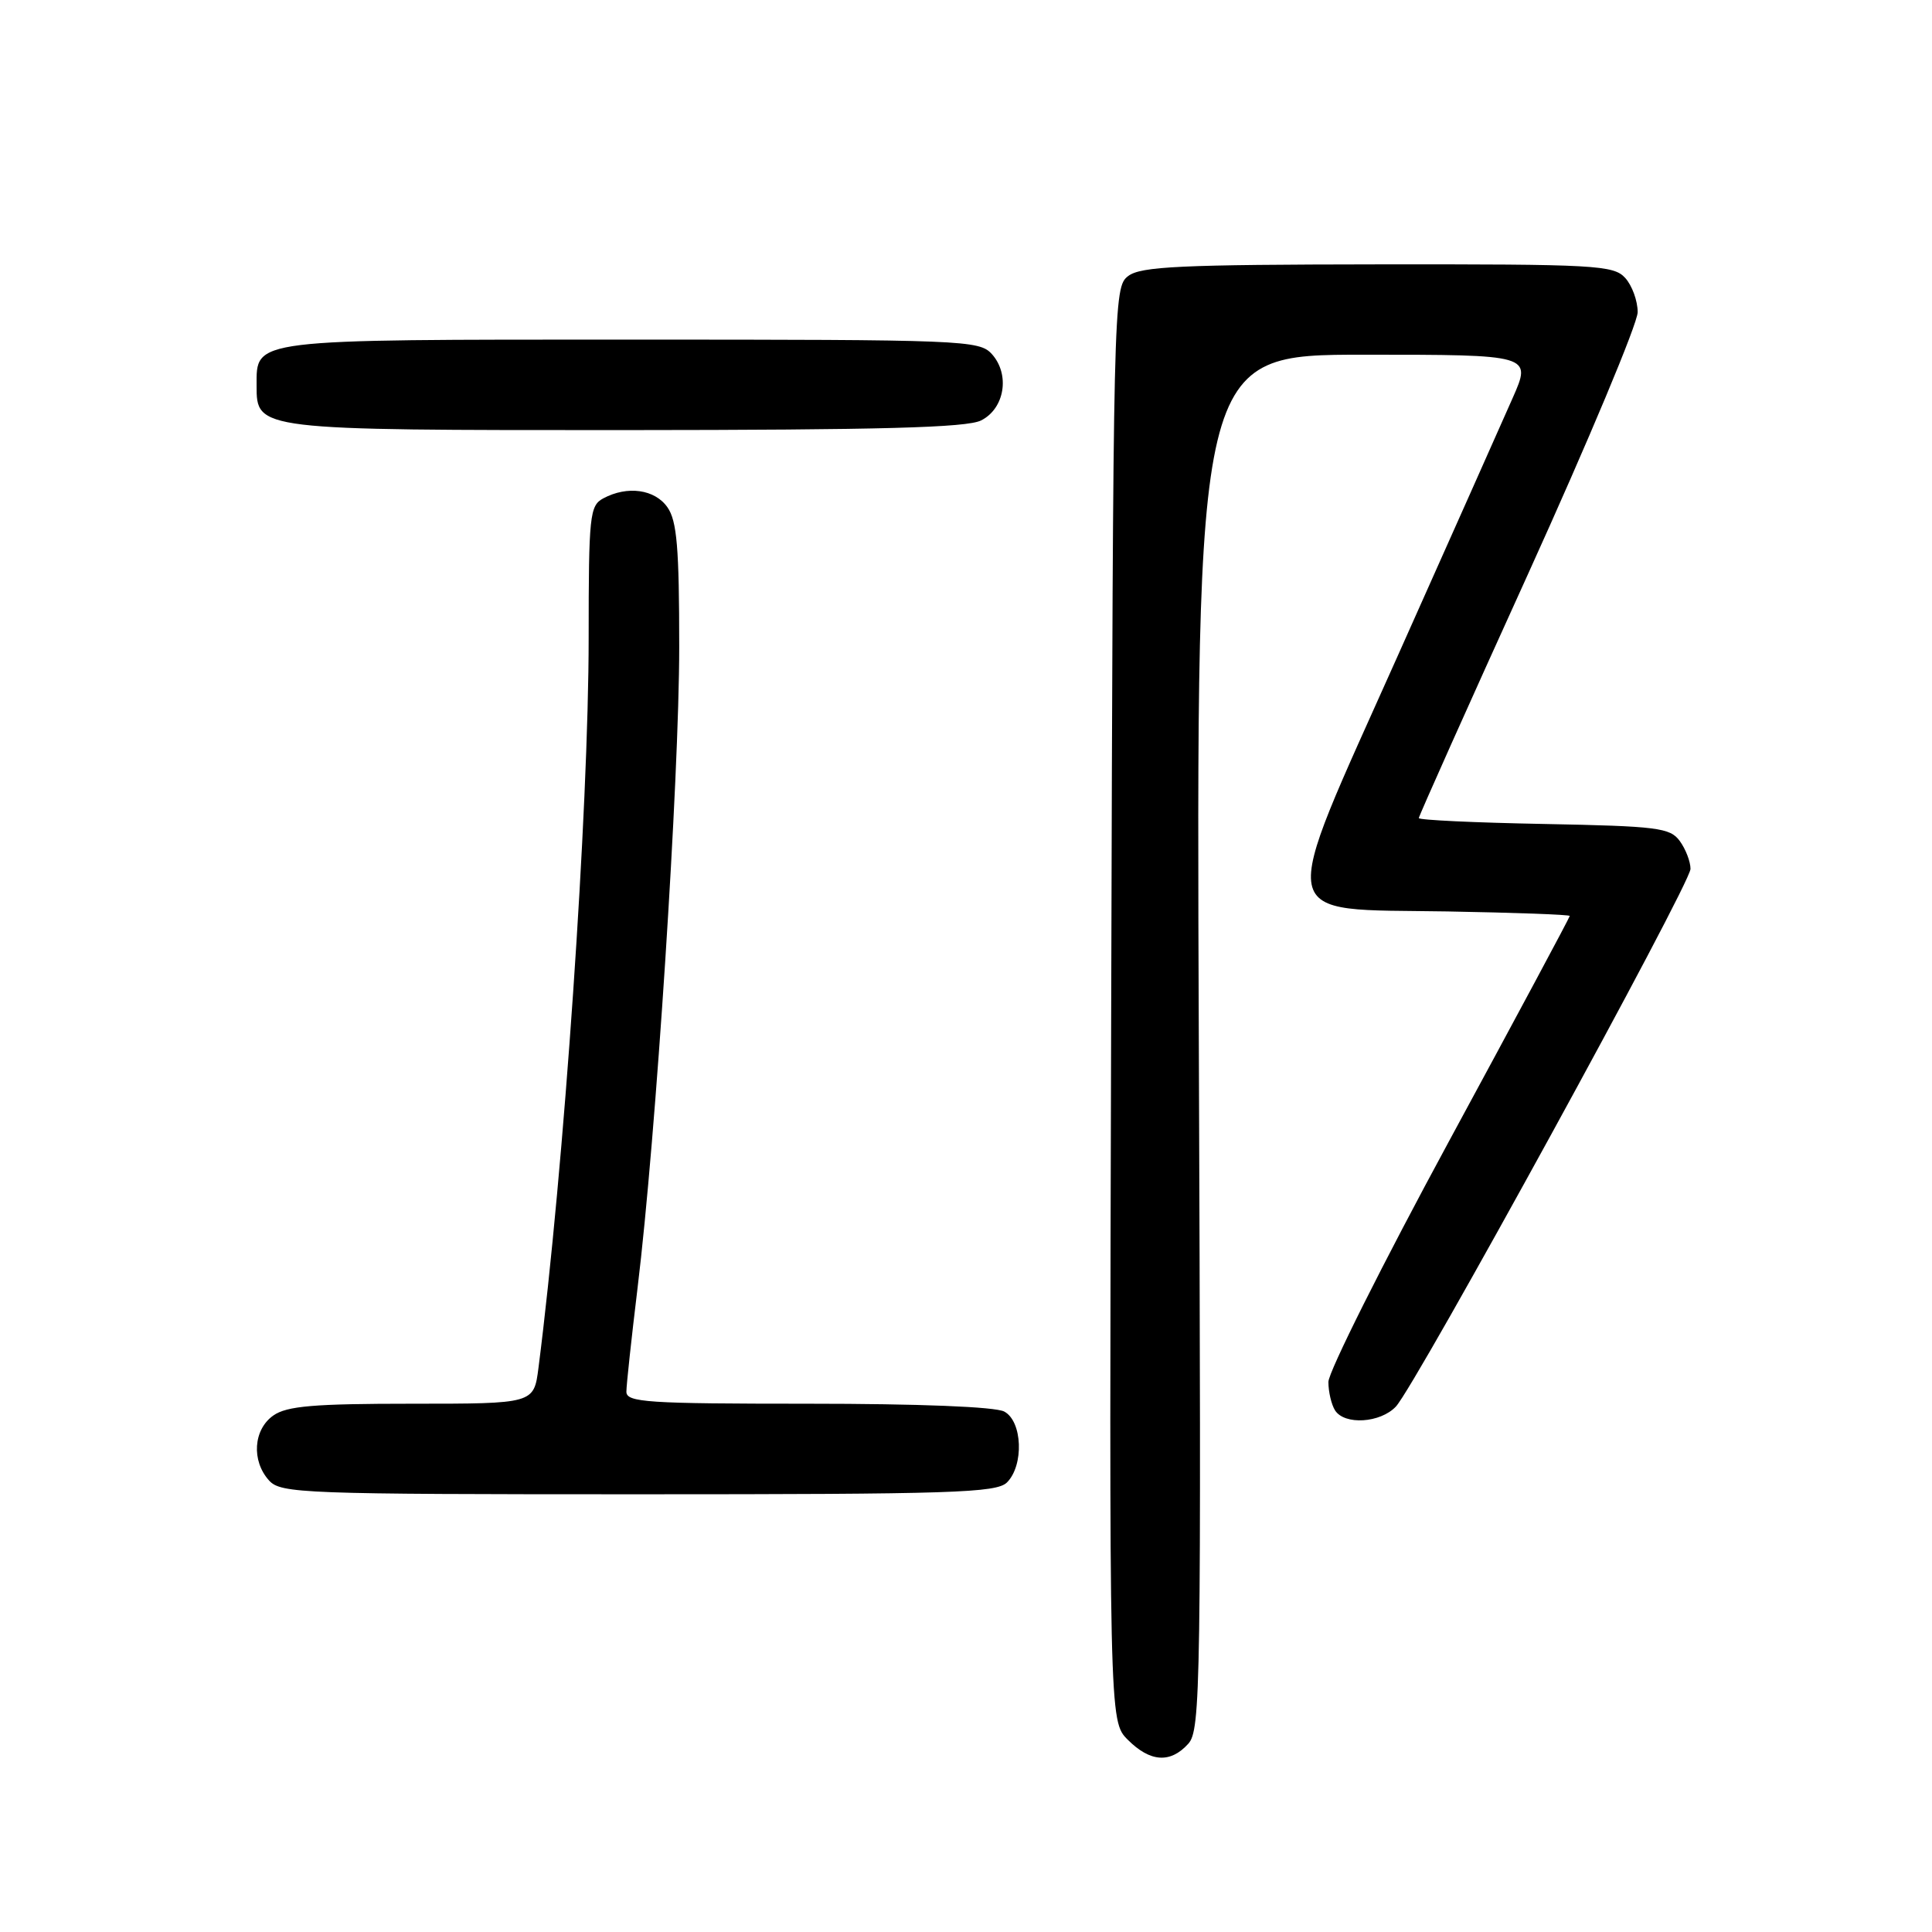 <?xml version="1.0" encoding="UTF-8" standalone="no"?>
<!DOCTYPE svg PUBLIC "-//W3C//DTD SVG 1.1//EN" "http://www.w3.org/Graphics/SVG/1.1/DTD/svg11.dtd" >
<svg xmlns="http://www.w3.org/2000/svg" xmlns:xlink="http://www.w3.org/1999/xlink" version="1.1" viewBox="0 0 256 256">
 <g >
 <path fill="currentColor"
d=" M 157.45 231.06 C 159.10 229.24 159.18 223.77 158.85 138.06 C 158.50 47.00 158.50 47.00 180.74 47.00 C 202.97 47.00 202.97 47.00 200.43 52.75 C 199.04 55.91 192.20 71.25 185.24 86.83 C 169.13 122.89 168.64 120.38 191.79 120.77 C 200.70 120.93 208.00 121.19 208.00 121.37 C 208.00 121.55 200.80 134.98 192.00 151.22 C 183.20 167.46 176.01 181.82 176.02 183.12 C 176.02 184.43 176.42 186.12 176.90 186.88 C 178.16 188.86 182.90 188.56 184.96 186.38 C 187.60 183.56 224.00 117.14 224.00 115.13 C 224.00 114.17 223.36 112.51 222.58 111.44 C 221.30 109.68 219.64 109.47 204.58 109.18 C 195.46 109.01 188.00 108.66 188.00 108.40 C 188.00 108.14 194.52 93.56 202.50 76.00 C 210.47 58.44 217.00 42.85 217.00 41.36 C 217.00 39.87 216.26 37.83 215.35 36.83 C 213.81 35.13 211.47 35.00 182.60 35.03 C 156.44 35.06 151.18 35.30 149.50 36.57 C 147.53 38.06 147.50 39.41 147.24 133.07 C 146.97 228.06 146.97 228.06 149.44 230.53 C 152.41 233.50 155.08 233.68 157.45 231.06 Z  M 133.43 196.43 C 135.70 194.16 135.48 188.32 133.07 187.04 C 131.89 186.40 121.74 186.00 107.07 186.00 C 85.76 186.00 83.00 185.82 83.00 184.41 C 83.00 183.54 83.67 177.35 84.48 170.66 C 86.91 150.75 90.00 103.16 90.00 85.71 C 90.00 72.61 89.70 69.01 88.44 67.22 C 86.77 64.83 83.13 64.32 79.93 66.04 C 78.14 67.00 78.00 68.29 78.00 84.51 C 78.00 107.25 74.73 154.87 71.35 181.25 C 70.74 186.00 70.74 186.00 54.59 186.00 C 41.60 186.00 38.01 186.30 36.22 187.56 C 33.57 189.42 33.29 193.56 35.65 196.17 C 37.21 197.89 40.06 198.00 84.58 198.00 C 126.23 198.00 132.04 197.81 133.43 196.43 Z  M 130.00 55.71 C 133.13 54.14 133.86 49.61 131.42 46.91 C 129.76 45.08 127.71 45.00 83.67 45.00 C 33.01 45.00 34.00 44.88 34.00 51.10 C 34.00 57.00 33.98 57.00 82.97 56.99 C 116.74 56.97 128.10 56.67 130.00 55.71 Z "/>
</g>
</svg>